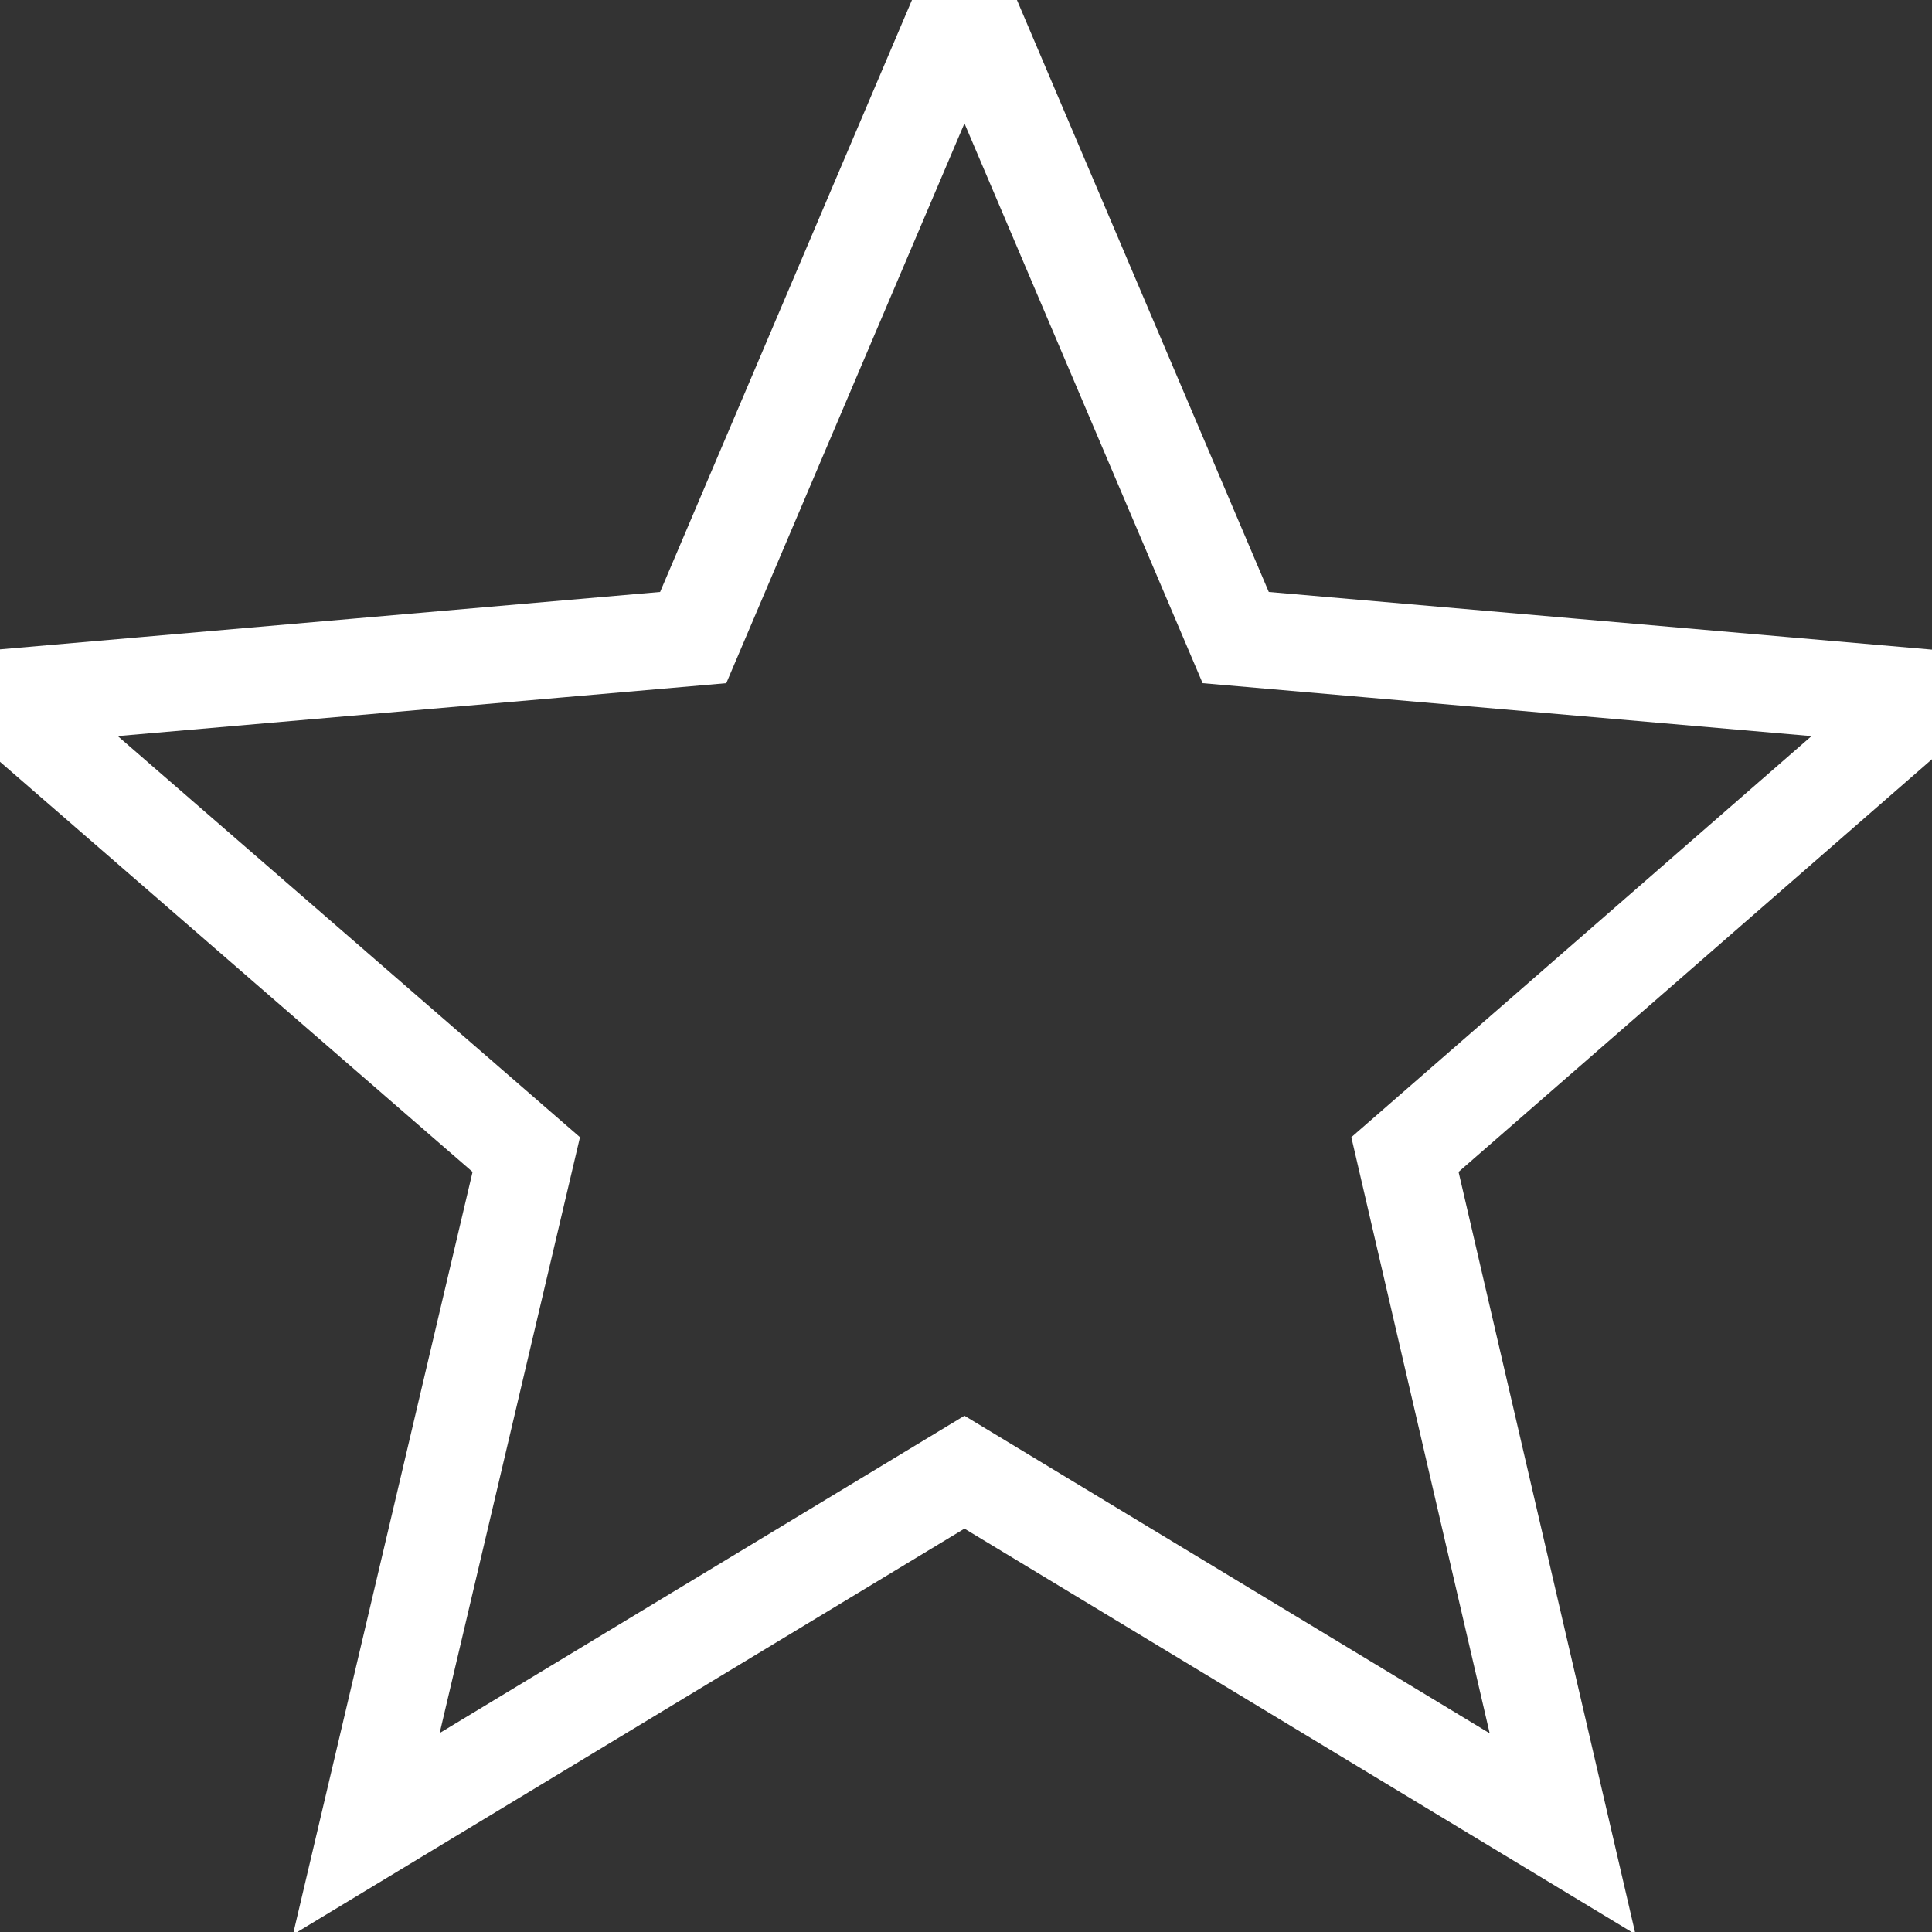 <?xml version="1.0" encoding="UTF-8"?>
<svg width="20px" height="20px" viewBox="0 0 20 20" version="1.1" xmlns="http://www.w3.org/2000/svg" xmlns:xlink="http://www.w3.org/1999/xlink">
    <rect x="0" y="0" width="20" height="20" fill="#333333" stroke="none"/>
    <!-- Generator: Sketch 49.3 (51167) - http://www.bohemiancoding.com/sketch -->
    <title>contact-fav</title>
    <desc>Created with Sketch.</desc>
    <defs></defs>
    <g id="Symbols" stroke="none" stroke-width="1" fill="none" fill-rule="evenodd">
        <g id="contactpersoon---LICHT" transform="translate(-207, -5)" stroke="#FFFFFF">
            <g id="Group-4" transform="translate(47, 2)">
                <polygon id="contact-fav" points="179.968 10.224 174.544 14.952 176.176 21.984 169.984 18.24 163.792 21.984 165.448 14.952 160 10.224 167.176 9.6 169.984 3 172.792 9.6"></polygon>
            </g>
        </g>
    </g>
</svg>